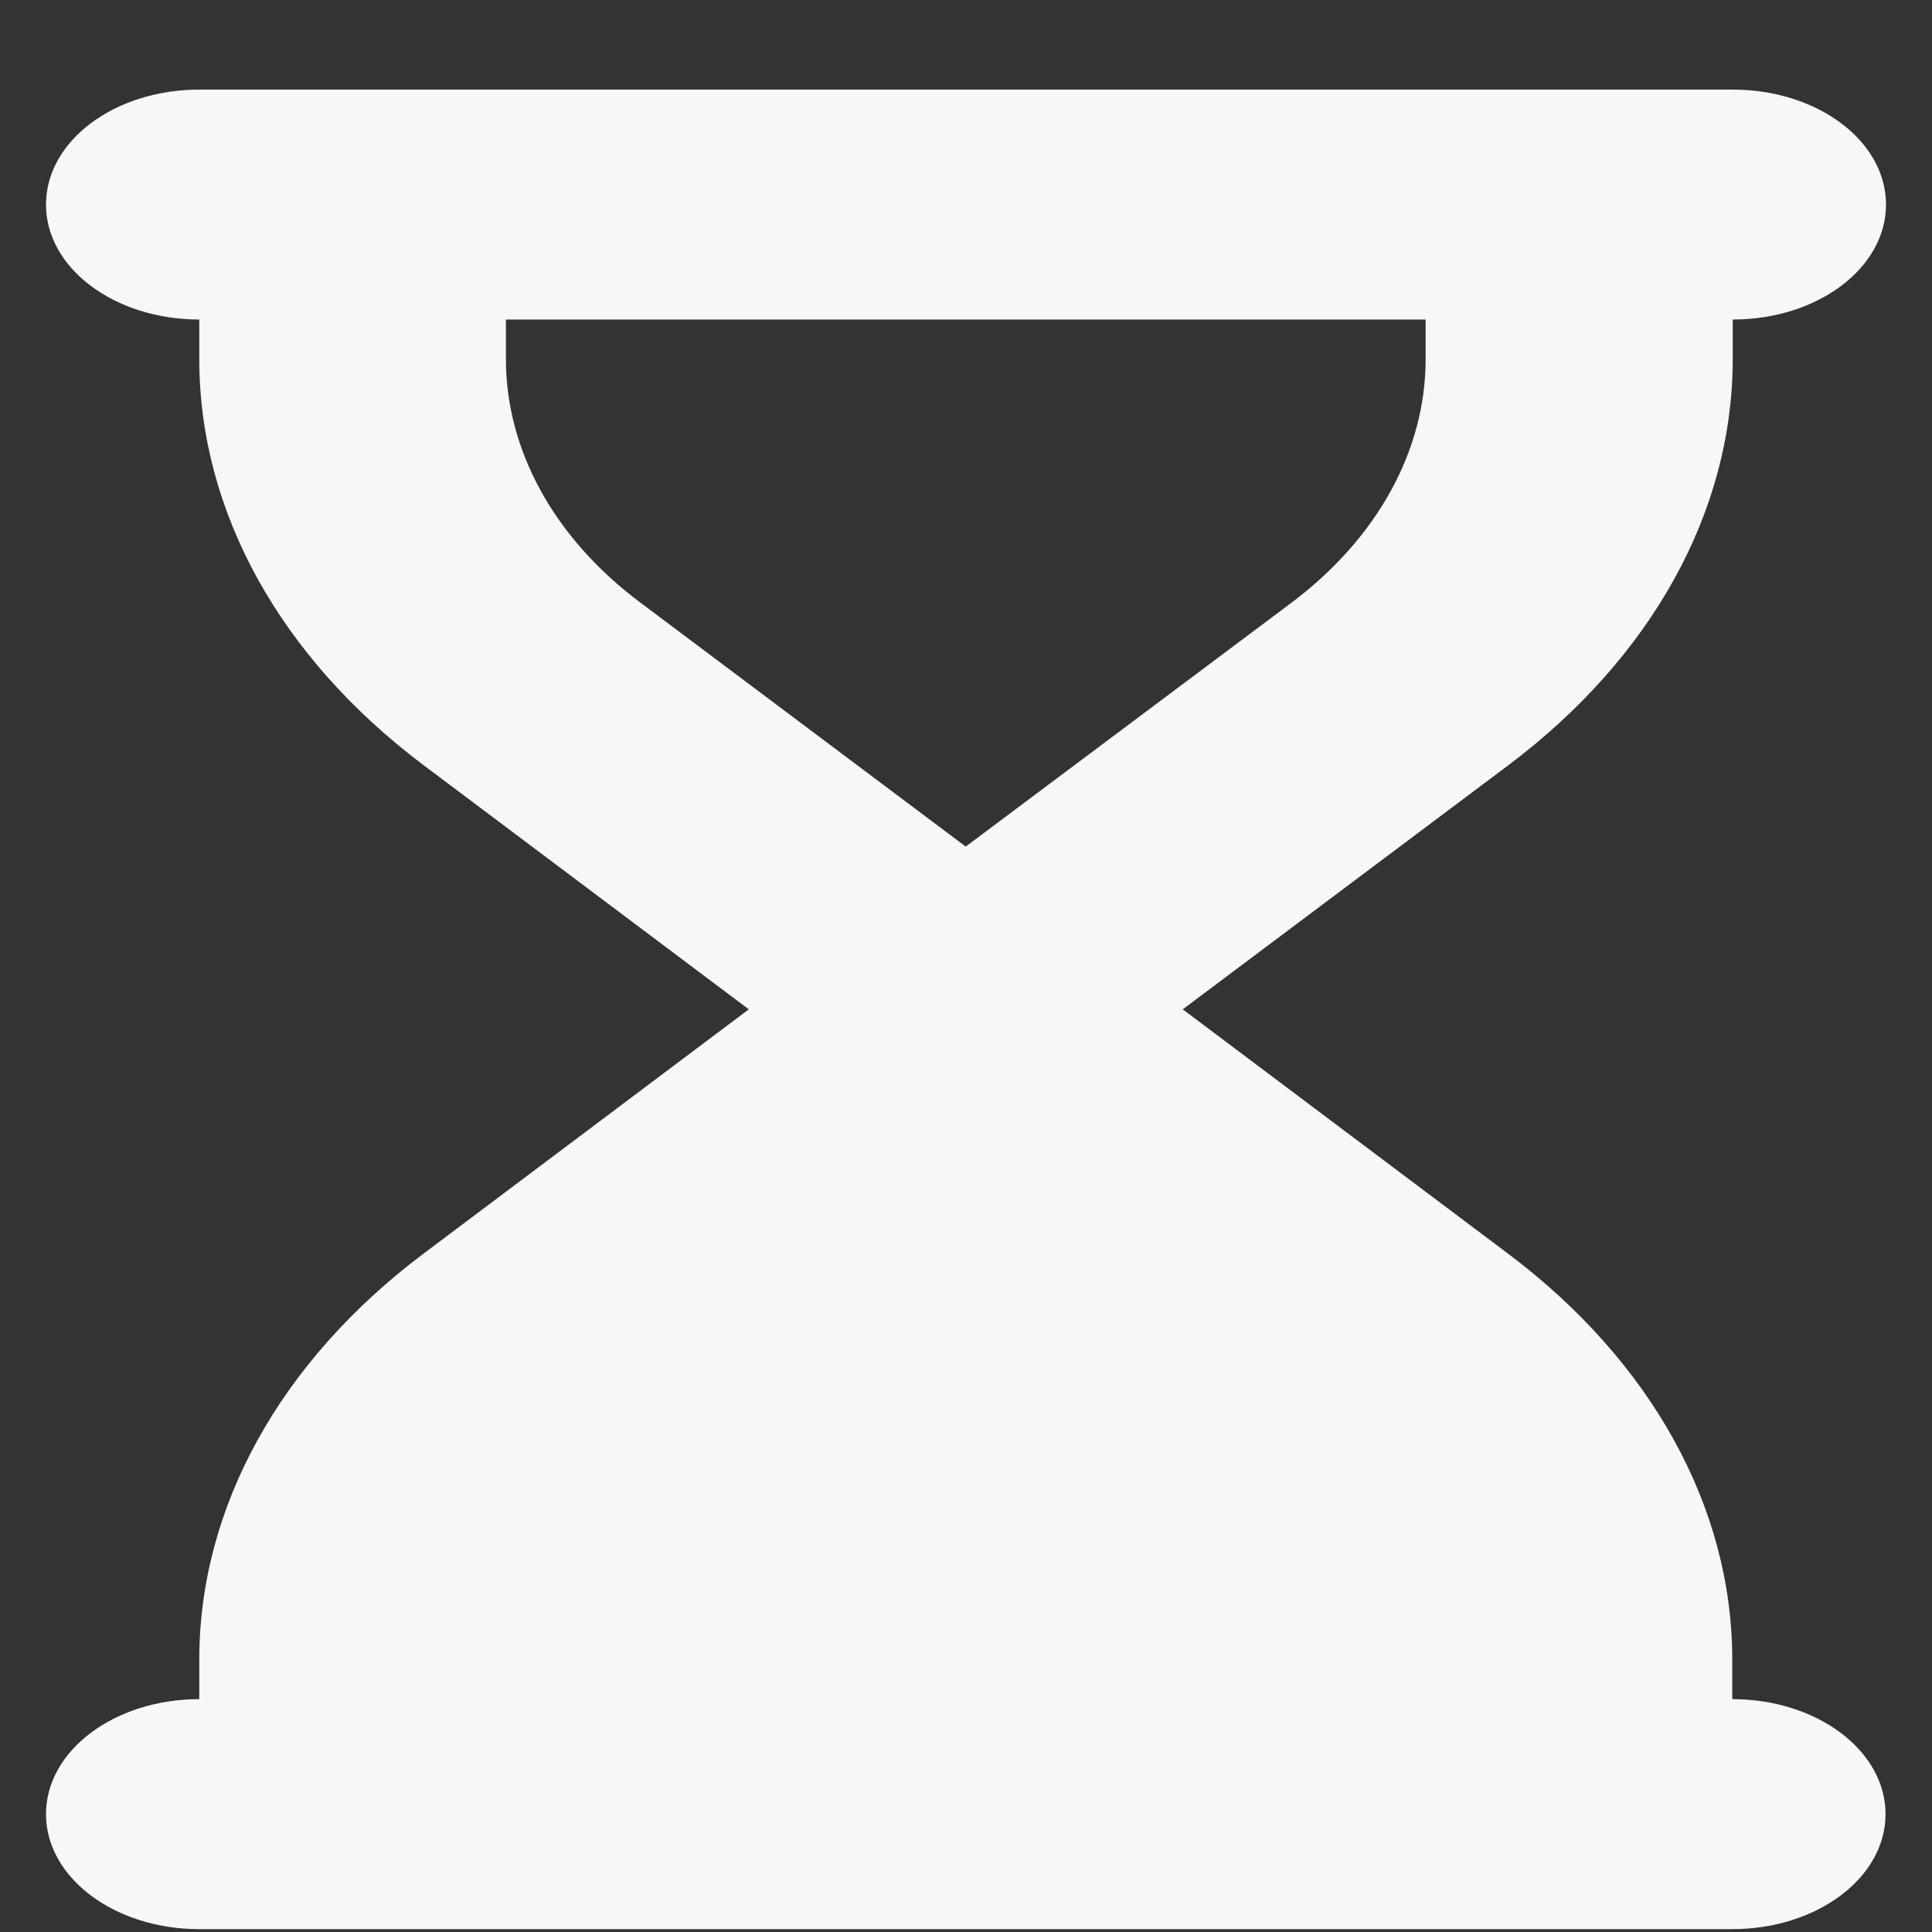 <svg width="21" height="21" viewBox="0 0 21 21" fill="none" xmlns="http://www.w3.org/2000/svg">
<rect x="0" y="0" width="21" height="21" fill="#333333" stroke="none"/>
<path d="M2.166 0.974C1.245 0.974 0.5 1.532 0.5 2.224C0.5 2.915 1.245 3.473 2.166 3.473V3.903C2.166 5.559 3.046 7.148 4.608 8.32L8.139 10.971L4.608 13.623C3.046 14.795 2.166 16.384 2.166 18.04V18.469C1.245 18.469 0.5 19.028 0.5 19.719C0.5 20.41 1.245 20.969 2.166 20.969H3.832H17.162H18.829C19.75 20.969 20.495 20.41 20.495 19.719C20.495 19.028 19.75 18.469 18.829 18.469V18.04C18.829 16.384 17.949 14.795 16.387 13.623L12.856 10.971L16.392 8.32C17.954 7.148 18.834 5.559 18.834 3.903V3.473C19.755 3.473 20.5 2.915 20.5 2.224C20.5 1.532 19.755 0.974 18.834 0.974H17.162H3.832H2.166ZM5.499 3.903V3.473H15.496V3.903C15.496 4.899 14.97 5.852 14.033 6.555L10.497 9.202L6.962 6.551C6.025 5.852 5.499 4.895 5.499 3.903Z" fill="#F8F7F8"/>
</svg>

